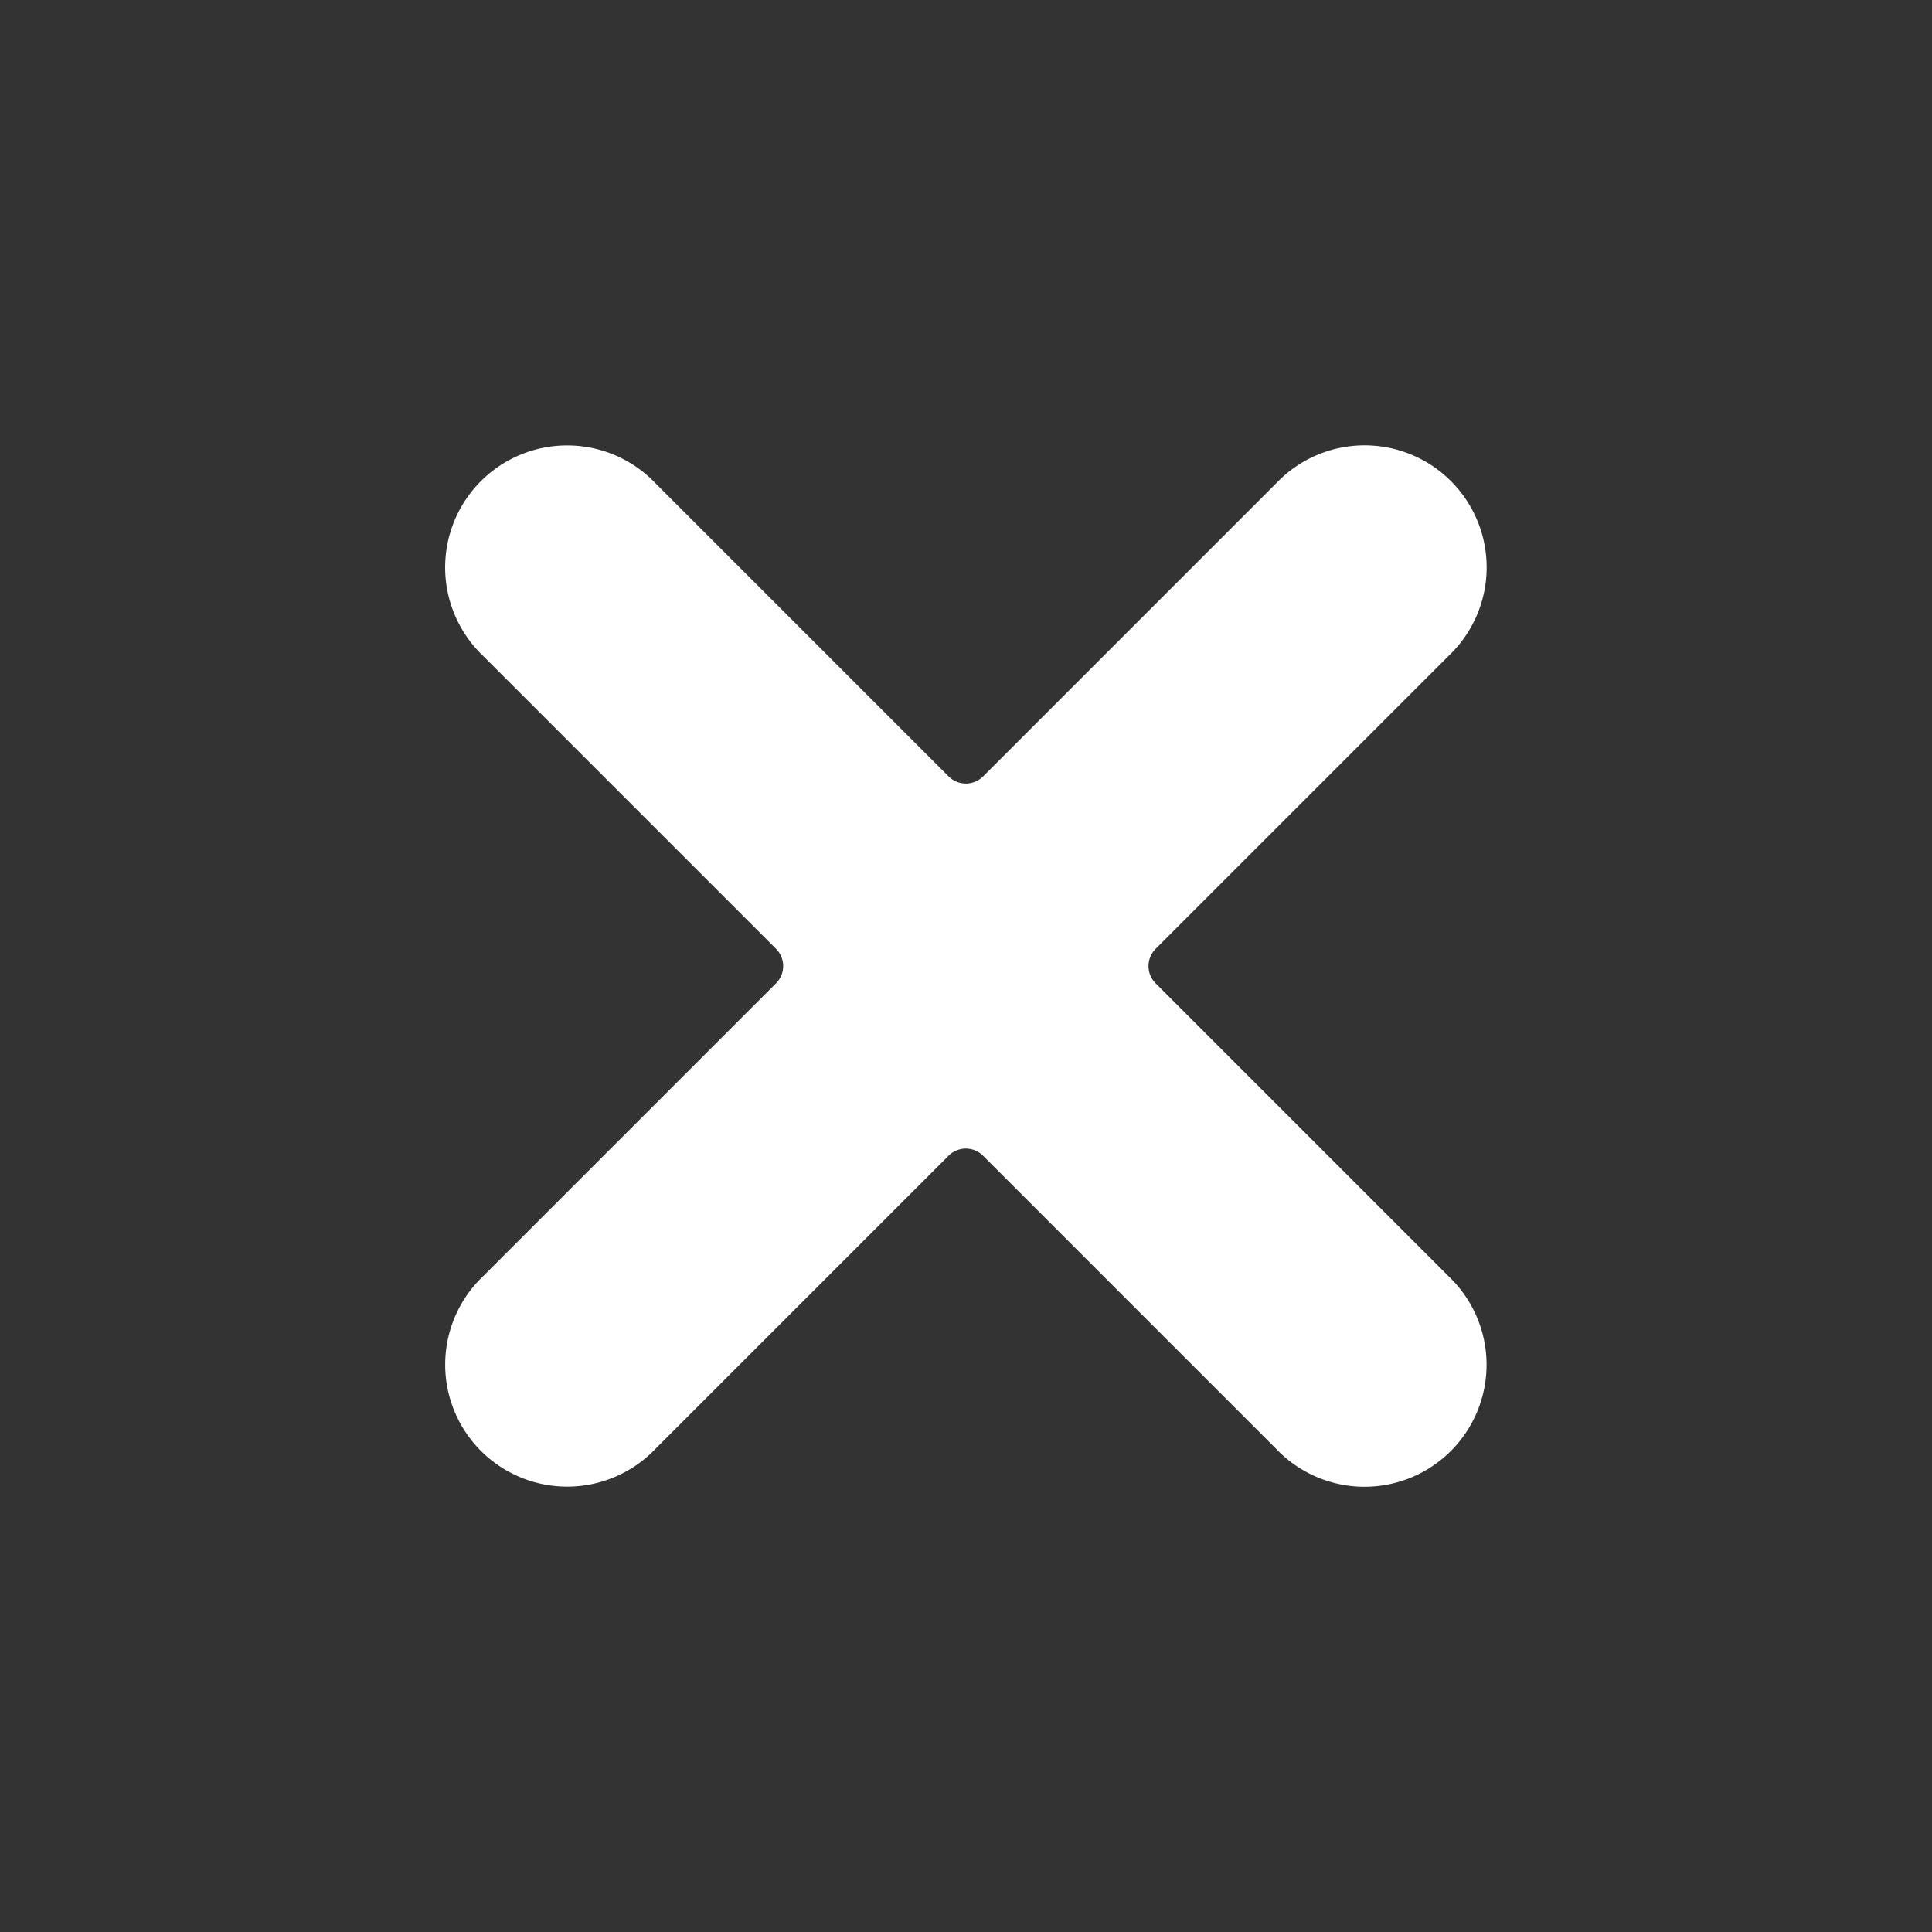 <svg xmlns="http://www.w3.org/2000/svg" width="30.246" height="30.246" viewBox="0 0 30.246 30.246">
  <rect x="0" y="0" width="30.246" height="30.246" fill="#333333" stroke="none"/>
  <path id="add_2_" data-name="add (2)" d="M19.478,8.784H12.985A.382.382,0,0,1,12.6,8.4V1.91a1.91,1.91,0,1,0-3.819,0V8.4a.382.382,0,0,1-.382.382H1.91a1.91,1.91,0,1,0,0,3.819H8.4a.382.382,0,0,1,.382.382v6.493a1.91,1.91,0,1,0,3.819,0V12.985a.382.382,0,0,1,.382-.382h6.493a1.91,1.91,0,1,0,0-3.819Zm0,0" transform="translate(0 15.123) rotate(-45)" fill="#fff"/>
</svg>
